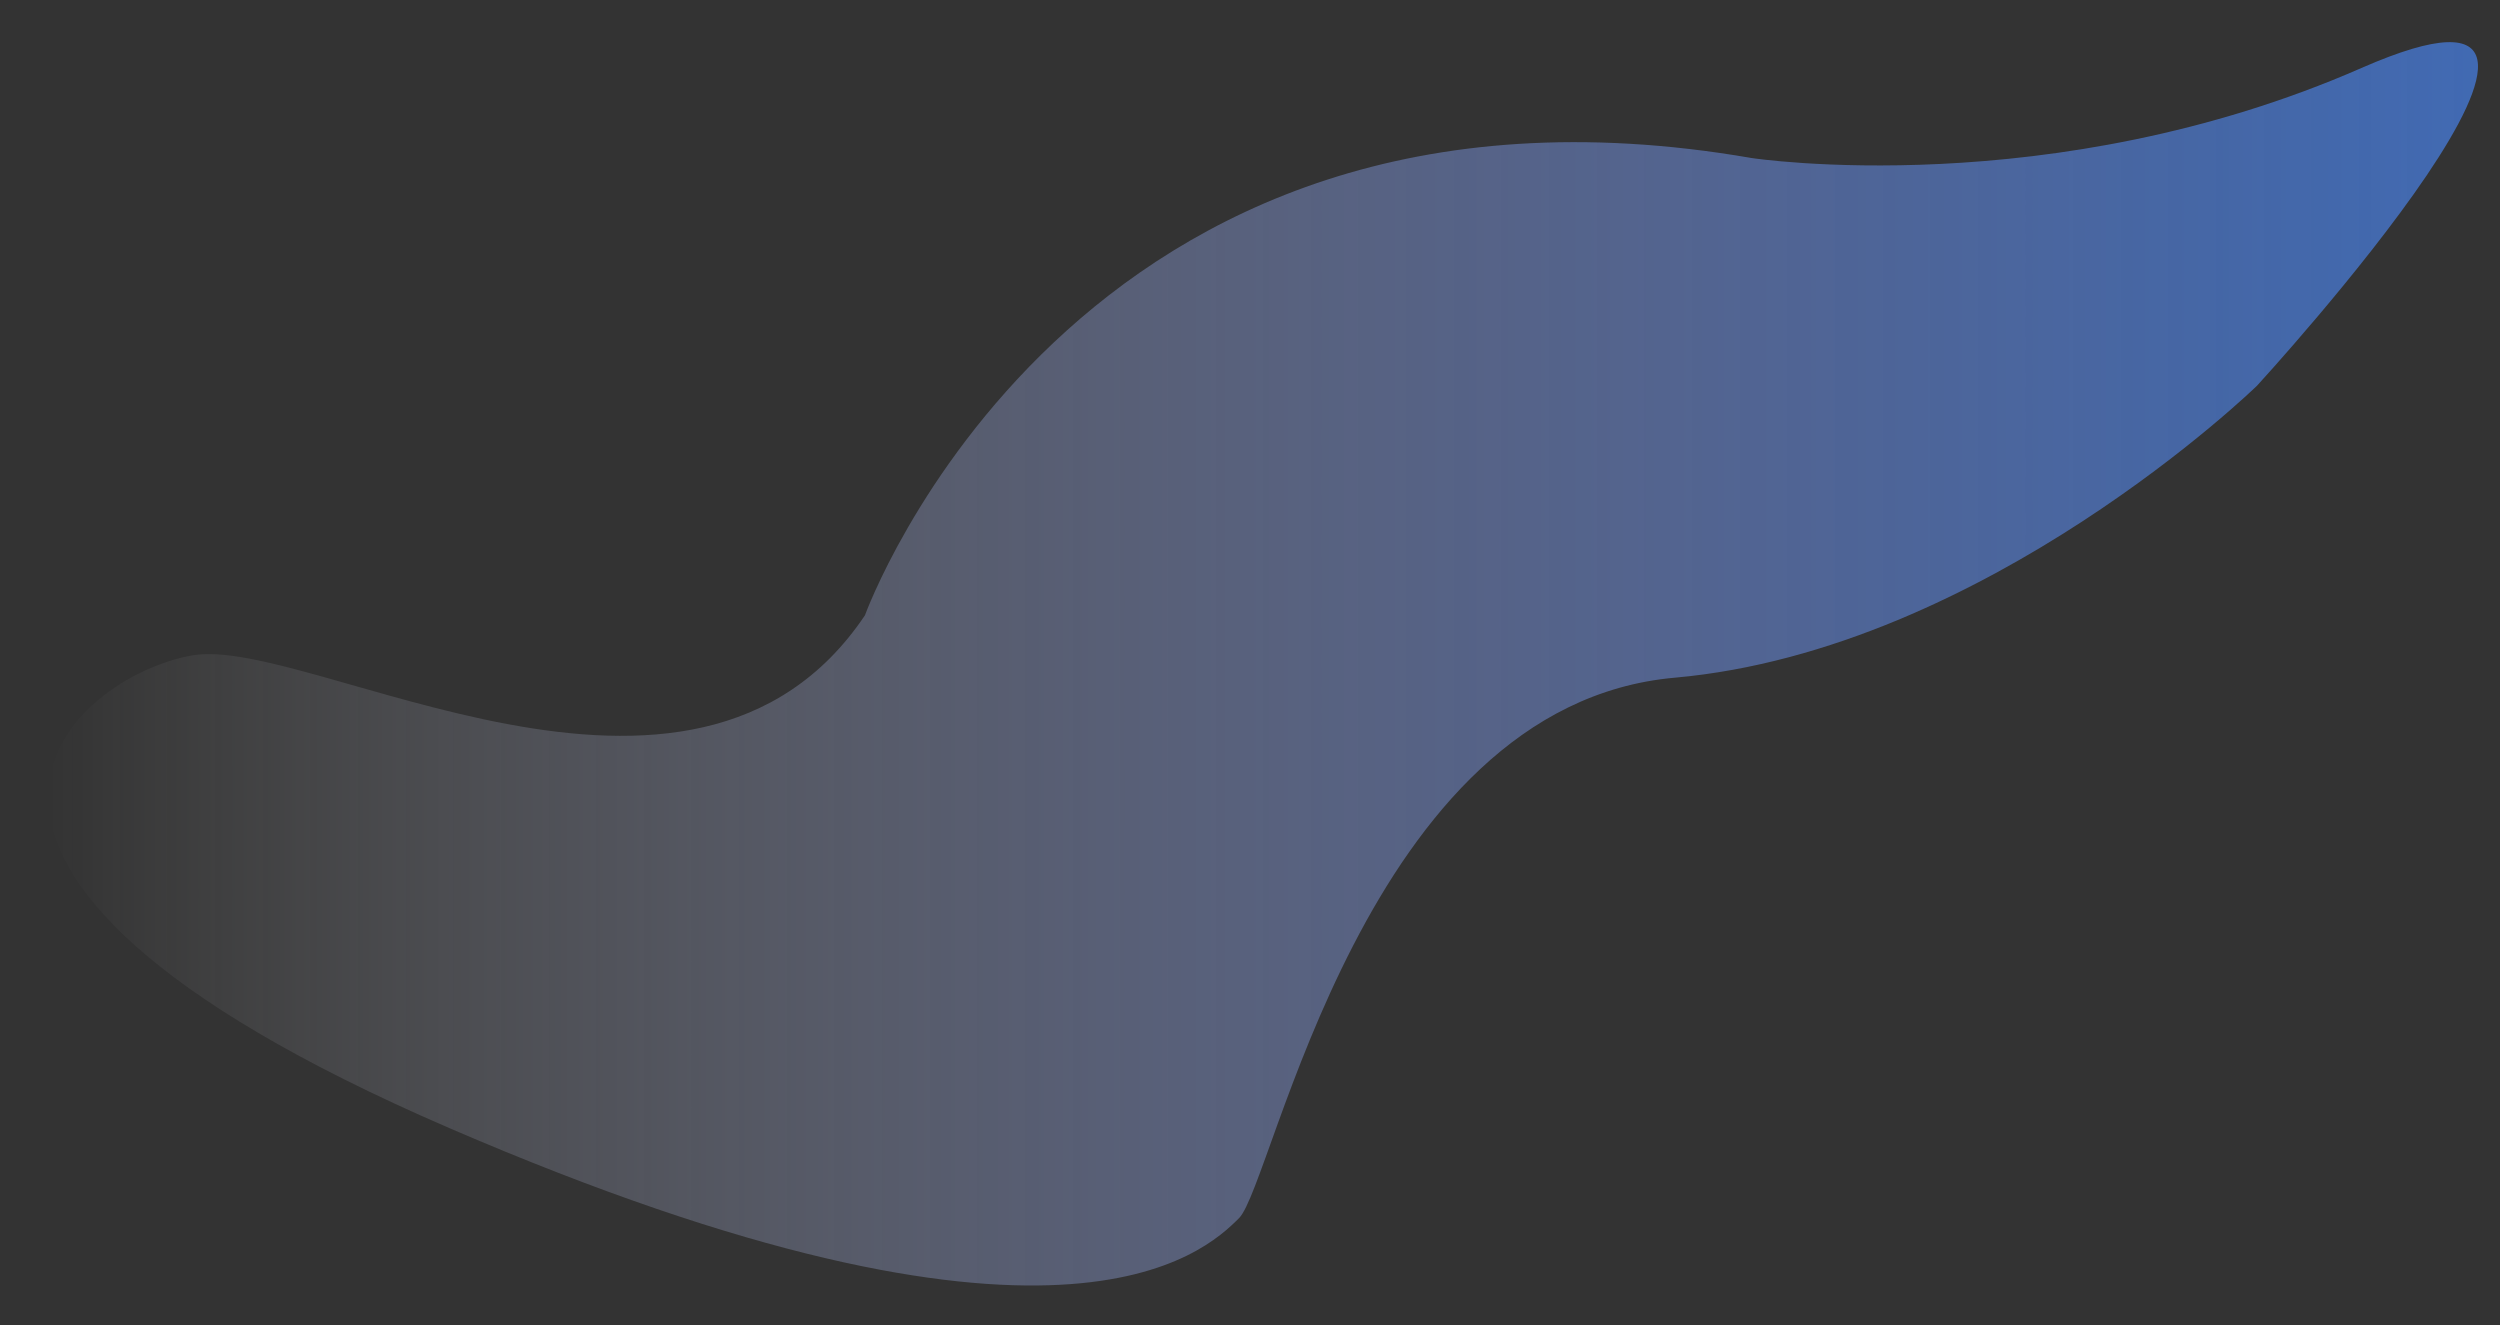 <?xml version="1.0" encoding="utf-8"?>
<!-- Generator: Adobe Illustrator 23.0.6, SVG Export Plug-In . SVG Version: 6.00 Build 0)  -->
<svg version="1.1" id="Layer_1" xmlns="http://www.w3.org/2000/svg" xmlns:xlink="http://www.w3.org/1999/xlink" x="0px" y="0px"
	 viewBox="0 0 234.002 124.021" style="enable-background:new 0 0 234.002 124.021;" xml:space="preserve">
<rect x="0" y="0" width="234.002" height="124.021" fill="#333333" stroke="none"/>
<style type="text/css">
	.fake{fill:url(#this_fixes_gradient);}
	.st0{fill:url(#blue-blob-blue-monday-taako);}
</style>
<linearGradient id="blue-blob-blue-monday-taako" gradientUnits="userSpaceOnUse" x1="4.523" y1="62.136" x2="231.944" y2="62.136">
	<stop  offset="0" style="stop-color:#FFFFFF;stop-opacity:0"/>
	<stop  offset="0.015" style="stop-color:#F7F7FC;stop-opacity:0.015"/>
	<stop  offset="0.215" style="stop-color:#BAC2E3;stop-opacity:0.215"/>
	<stop  offset="0.406" style="stop-color:#8D9CCF;stop-opacity:0.406"/>
	<stop  offset="0.586" style="stop-color:#6E84C2;stop-opacity:0.586"/>
	<stop  offset="0.75" style="stop-color:#5775B9;stop-opacity:0.75"/>
	<stop  offset="0.893" style="stop-color:#476DB4;stop-opacity:0.893"/>
	<stop  offset="1" style="stop-color:#416AB3"/>
</linearGradient>
<path class="st0" d="M80.958,57.596c0,0,19.455-53.826,83.009-42.802c0,0,28.069,4.282,57.069-8.431
	c29.326-12.855-9.772,29.734-9.772,29.734s-25.392,24.741-54.503,27.335c-29.111,2.594-37.542,47.341-40.784,50.584
	c-3.243,3.243-16.861,16.213-73.93-8.431S7.064,63.185,18.052,61.336C29.04,59.487,64.804,81.637,80.958,57.596z"/>
</svg>

